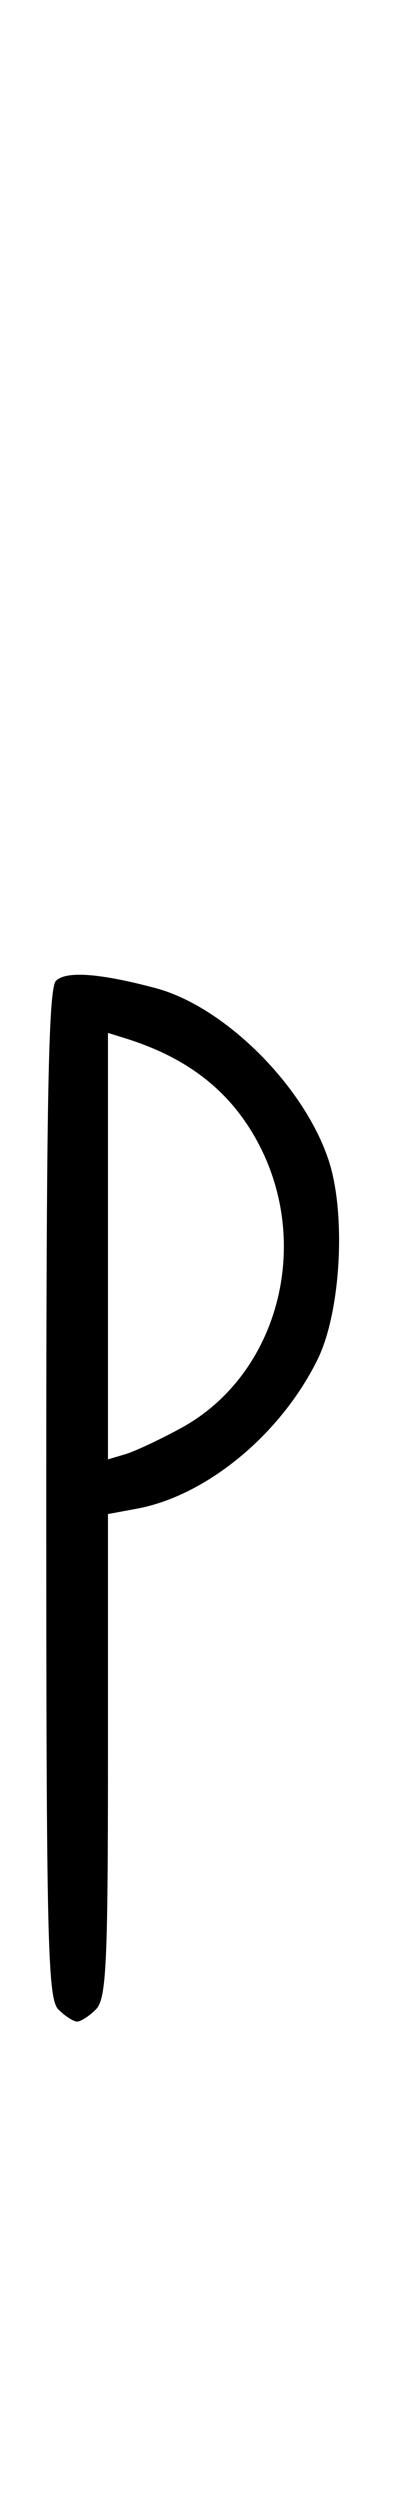 <svg xmlns="http://www.w3.org/2000/svg" width="52" height="324" viewBox="0 0 52 324" version="1.1">
	<path d="M 7.250 127.125 C 6.276 128.119, 6 142.792, 6 193.629 C 6 251.594, 6.175 259.032, 7.571 260.429 C 8.436 261.293, 9.529 262, 10 262 C 10.471 262, 11.564 261.293, 12.429 260.429 C 13.790 259.067, 14 254.677, 14 227.540 L 14 196.223 17.750 195.527 C 26.783 193.853, 36.422 185.890, 41.193 176.162 C 44.215 170.001, 44.907 157.239, 42.596 150.310 C 39.372 140.642, 29.072 130.426, 20.157 128.054 C 12.894 126.122, 8.541 125.808, 7.250 127.125 M 14 161.500 L 14 189.135 16.250 188.467 C 17.488 188.100, 20.750 186.569, 23.500 185.066 C 36.082 178.186, 40.584 161.201, 33.351 147.899 C 29.793 141.354, 24.305 137.075, 16.250 134.566 L 14 133.865 14 161.500 " stroke="none" fill="black" fill-rule="evenodd"/>
</svg>